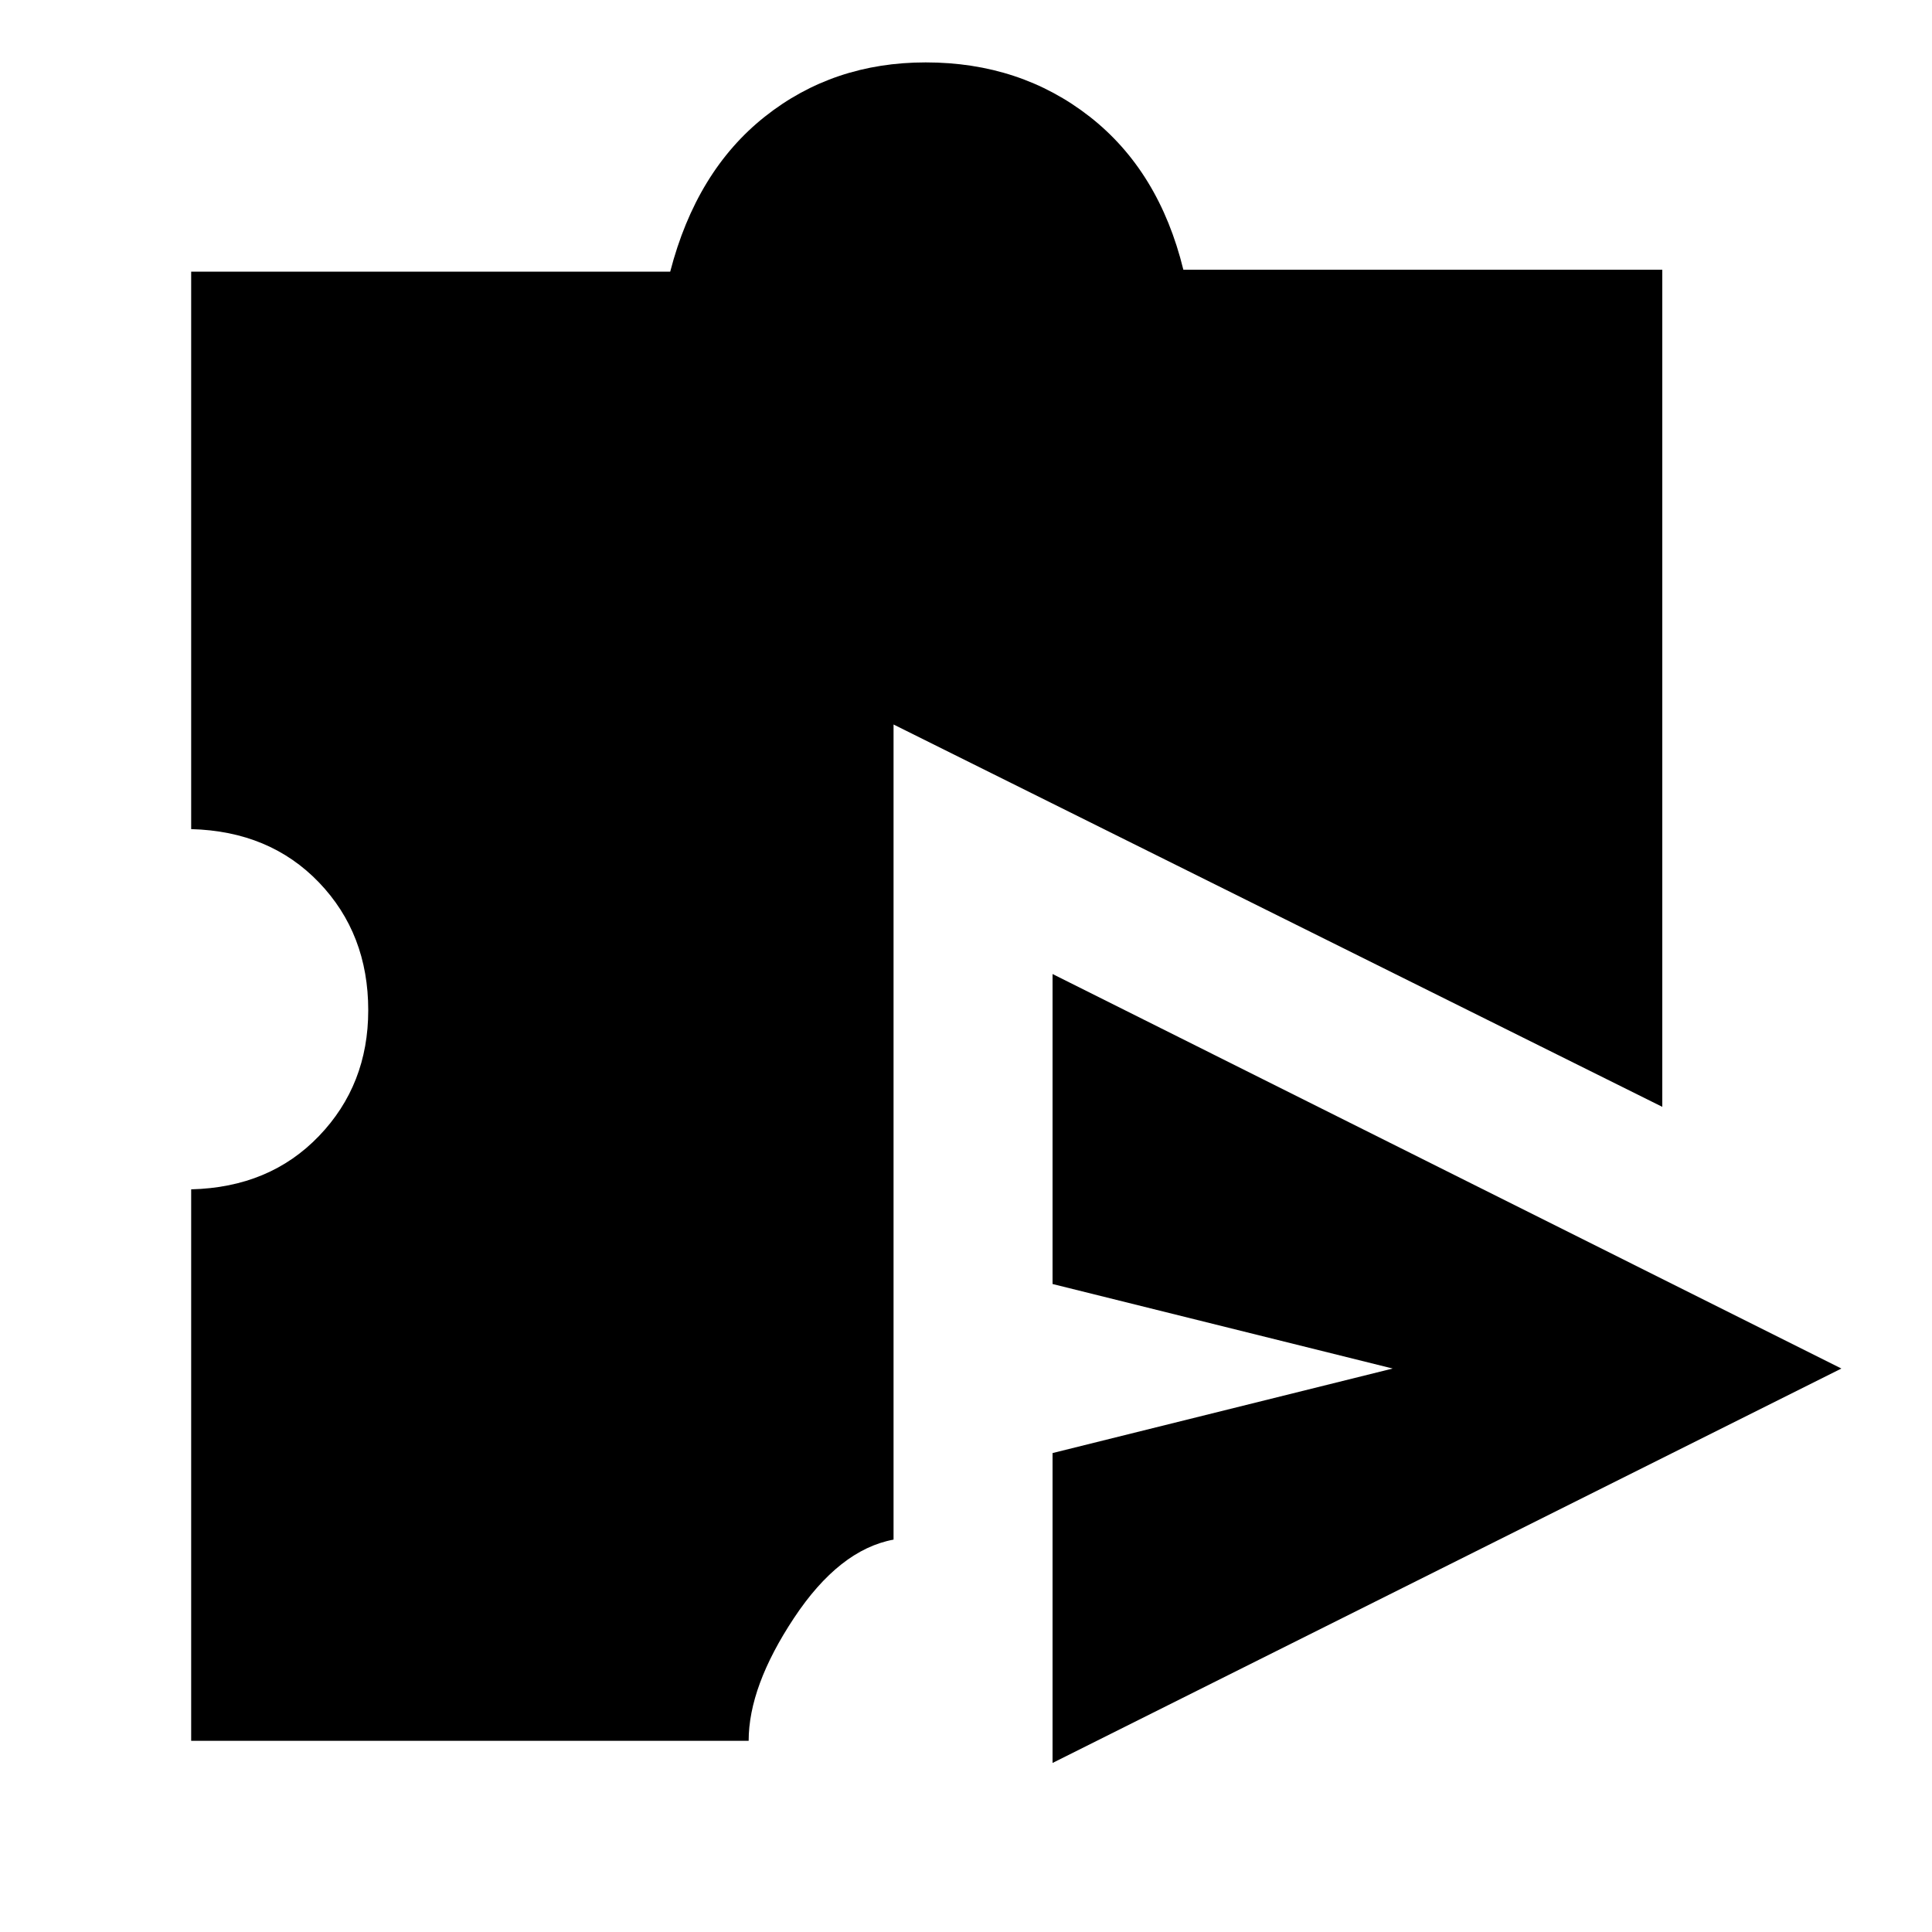 <svg xmlns="http://www.w3.org/2000/svg" height="20" width="20"><path d="M10.896 18.25v-3.208l3.521-.875-3.521-.875v-3.209l8.166 4.084Zm-3.146-.229H1.979v-5.709q.813-.02 1.323-.552.51-.531.51-1.302 0-.791-.51-1.323-.51-.531-1.323-.552V2.812h4.959q.27-1.041.979-1.604.708-.562 1.666-.562.979 0 1.698.562.719.563.969 1.584h4.958v8.666L9.25 7.5v8.438q-.562.104-1.031.812-.469.708-.469 1.271Z"/></svg>